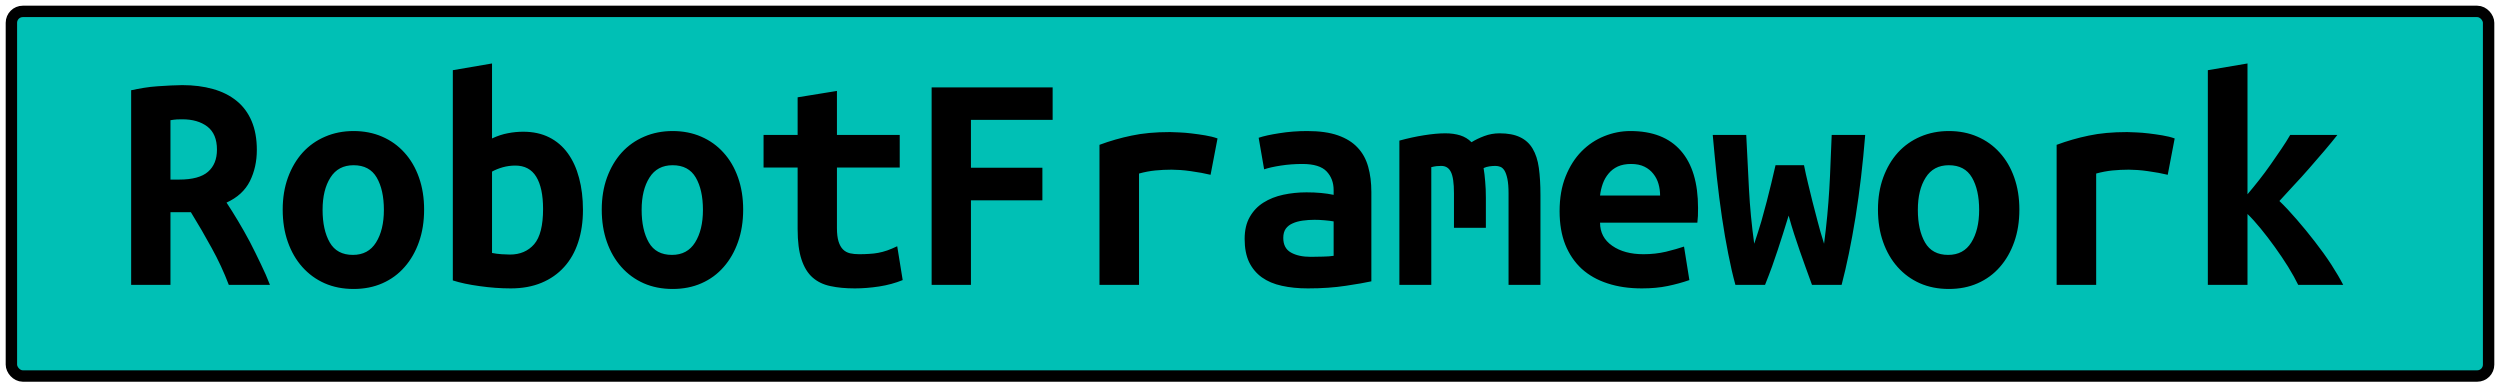 <?xml version="1.0" encoding="UTF-8"?>
<svg height="34" width="219.4" version="1.1" xmlns="http://www.w3.org/2000/svg">
    <rect
        height="32"
        width="217.4"
        rx="1"
        ry="1"
        x="1"
        y="1"
        fill="#00c0b5"
        stroke="#000000"
        stroke-width="1"
         />
    <g transform="translate(0, 14)">
        <path fill="#000000" d="M15.99-6.53L15.99-6.53Q17.48-6.53 18.68-6.19Q19.88-5.86 20.75-5.16Q21.62-4.46 22.08-3.38Q22.54-2.30 22.54-0.84L22.54-0.84Q22.54 0.67 21.93 1.90Q21.31 3.13 19.88 3.78L19.88 3.78Q20.36 4.50 20.89 5.39Q21.42 6.27 21.93 7.23Q22.43 8.20 22.89 9.17Q23.36 10.13 23.69 11L23.69 11L20.08 11Q19.44 9.32 18.58 7.77Q17.73 6.21 16.75 4.62L16.75 4.62L14.96 4.62L14.96 11L11.51 11L11.51-6.08Q12.02-6.19 12.62-6.29Q13.22-6.39 13.84-6.43Q14.45-6.47 15.01-6.50Q15.57-6.53 15.99-6.53ZM19.04-0.87L19.04-0.87Q19.04-2.24 18.20-2.89Q17.36-3.53 15.99-3.53L15.99-3.53Q15.80-3.53 15.52-3.52Q15.24-3.50 14.96-3.45L14.96-3.45L14.96 1.76L15.71 1.76Q17.48 1.76 18.26 1.07Q19.04 0.39 19.04-0.87ZM37.22 4.39L37.22 4.39Q37.22 5.96 36.77 7.23Q36.32 8.51 35.51 9.43Q34.70 10.36 33.56 10.86Q32.43 11.36 31.03 11.36L31.03 11.36Q29.63 11.36 28.49 10.86Q27.36 10.36 26.53 9.43Q25.71 8.51 25.26 7.23Q24.81 5.96 24.81 4.39L24.81 4.39Q24.81 2.85 25.27 1.58Q25.74 0.30 26.56-0.61Q27.39-1.52 28.54-2.01Q29.68-2.50 31.03-2.50L31.03-2.50Q32.40-2.50 33.53-2.01Q34.67-1.52 35.49-0.61Q36.32 0.30 36.77 1.58Q37.22 2.85 37.22 4.39ZM28.31 4.42L28.31 4.42Q28.31 6.18 28.94 7.28Q29.57 8.37 30.97 8.37L30.97 8.37Q32.32 8.37 33.00 7.28Q33.69 6.18 33.69 4.42L33.69 4.42Q33.69 2.66 33.06 1.58Q32.43 0.50 31.03 0.50L31.03 0.50Q29.68 0.50 29.00 1.58Q28.31 2.66 28.31 4.42ZM47.66 4.34L47.66 4.34Q47.66 2.49 47.06 1.51Q46.46 0.53 45.22 0.53L45.22 0.53Q44.66 0.53 44.12 0.68Q43.57 0.84 43.18 1.06L43.18 1.06L43.18 8.20Q43.57 8.28 44.01 8.31Q44.44 8.34 44.75 8.34L44.75 8.34Q46.09 8.34 46.88 7.43Q47.66 6.52 47.66 4.34ZM51.16 4.42L51.16 4.42Q51.16 5.99 50.74 7.26Q50.32 8.54 49.51 9.43Q48.70 10.33 47.52 10.82Q46.34 11.31 44.83 11.31L44.83 11.31Q43.49 11.31 42.09 11.11Q40.69 10.92 39.74 10.61L39.74 10.61L39.74-7.84L43.18-8.43L43.18-1.85Q43.91-2.19 44.58-2.31Q45.25-2.44 45.92-2.44L45.92-2.44Q47.21-2.44 48.19-1.95Q49.17-1.46 49.83-0.55Q50.49 0.36 50.82 1.62Q51.16 2.88 51.16 4.42ZM65.22 4.39L65.22 4.39Q65.22 5.96 64.77 7.23Q64.32 8.51 63.51 9.43Q62.70 10.36 61.56 10.86Q60.43 11.36 59.03 11.36L59.03 11.36Q57.63 11.36 56.49 10.86Q55.36 10.36 54.53 9.43Q53.71 8.51 53.26 7.23Q52.81 5.96 52.81 4.39L52.81 4.39Q52.81 2.85 53.27 1.58Q53.74 0.30 54.56-0.61Q55.39-1.52 56.54-2.01Q57.68-2.50 59.03-2.50L59.03-2.50Q60.40-2.50 61.53-2.01Q62.67-1.52 63.49-0.61Q64.32 0.30 64.77 1.58Q65.22 2.85 65.22 4.39ZM56.31 4.42L56.31 4.42Q56.31 6.18 56.94 7.28Q57.57 8.37 58.97 8.37L58.97 8.37Q60.32 8.37 61.00 7.28Q61.69 6.18 61.69 4.42L61.69 4.42Q61.69 2.66 61.06 1.58Q60.43 0.50 59.03 0.50L59.03 0.50Q57.68 0.50 57.00 1.58Q56.31 2.66 56.31 4.42ZM70.00 6.10L70.00 0.70L67.01 0.70L67.01-2.16L70.00-2.16L70.00-5.46L73.45-6.02L73.45-2.16L78.96-2.16L78.96 0.70L73.45 0.70L73.45 6.02Q73.45 6.74 73.59 7.19Q73.73 7.64 73.98 7.89Q74.23 8.14 74.60 8.23Q74.96 8.31 75.41 8.31L75.41 8.31Q75.88 8.31 76.29 8.28Q76.70 8.26 77.07 8.19Q77.45 8.12 77.86 7.98Q78.26 7.84 78.74 7.61L78.74 7.61L79.22 10.58Q78.26 10.97 77.16 11.14Q76.05 11.31 75.02 11.31L75.02 11.31Q73.81 11.31 72.89 11.11Q71.96 10.92 71.32 10.36Q70.68 9.80 70.34 8.77Q70.00 7.75 70.00 6.10L70.00 6.10ZM85.21 11L81.76 11L81.76-6.33L92.38-6.33L92.38-3.48L85.21-3.48L85.21 0.72L91.48 0.72L91.48 3.58L85.21 3.58L85.21 11ZM106.85-1.85L106.24 1.34Q105.90 1.26 105.44 1.17Q104.98 1.09 104.50 1.02Q104.02 0.95 103.58 0.92Q103.13 0.89 102.82 0.89L102.82 0.89Q102.09 0.89 101.39 0.96Q100.69 1.03 99.96 1.23L99.96 1.23L99.96 11L96.49 11L96.49-1.29Q97.86-1.80 99.31-2.10Q100.75-2.41 102.68-2.41L102.68-2.41Q102.96-2.41 103.48-2.38Q104.00-2.36 104.58-2.29Q105.17-2.22 105.77-2.12Q106.38-2.02 106.85-1.85L106.85-1.85ZM115.03 8.54L115.03 8.54Q115.59 8.54 116.12 8.52Q116.65 8.51 117.04 8.45L117.04 8.45L117.04 5.43Q116.71 5.37 116.23 5.33Q115.76 5.29 115.36 5.29L115.36 5.29Q114.83 5.29 114.33 5.36Q113.82 5.43 113.45 5.60Q113.07 5.76 112.84 6.07Q112.62 6.38 112.62 6.88L112.62 6.88Q112.62 7.78 113.29 8.16Q113.96 8.54 115.03 8.54ZM114.72-2.50L114.72-2.50Q116.34-2.50 117.42-2.12Q118.50-1.74 119.14-1.05Q119.79-0.37 120.07 0.63Q120.35 1.62 120.35 2.85L120.35 2.85L120.35 10.69Q119.59 10.86 118.11 11.08Q116.62 11.31 114.78 11.31L114.78 11.31Q113.52 11.31 112.49 11.08Q111.47 10.86 110.74 10.34Q110.02 9.82 109.62 9.00Q109.23 8.17 109.23 6.97L109.23 6.97Q109.23 5.82 109.68 5.04Q110.13 4.25 110.88 3.78Q111.64 3.30 112.62 3.09Q113.60 2.88 114.66 2.88L114.66 2.88Q116.01 2.88 117.04 3.10L117.04 3.10L117.04 2.68Q117.04 1.70 116.43 1.05Q115.81 0.39 114.30 0.39L114.30 0.39Q113.32 0.39 112.41 0.53Q111.50 0.67 110.94 0.86L110.94 0.86L110.46-1.91Q111.11-2.13 112.28-2.31Q113.46-2.50 114.72-2.50ZM131.60-2.30L131.60-2.30Q132.70-2.30 133.40-1.96Q134.10-1.63 134.50-0.96Q134.91-0.28 135.05 0.74Q135.19 1.76 135.19 3.13L135.19 3.13L135.19 11L132.39 11L132.39 2.96Q132.39 2.18 132.29 1.70Q132.19 1.23 132.04 0.98Q131.88 0.72 131.67 0.64Q131.46 0.56 131.24 0.56L131.24 0.56Q130.99 0.56 130.71 0.60Q130.43 0.64 130.20 0.75L130.20 0.75Q130.29 1.28 130.34 1.93Q130.40 2.57 130.40 3.36L130.40 3.36L130.40 5.99L127.60 5.99L127.60 2.96Q127.60 1.62 127.33 1.09Q127.07 0.56 126.48 0.56L126.48 0.56Q126.31 0.56 126.07 0.58Q125.84 0.61 125.61 0.67L125.61 0.67L125.61 11L122.81 11L122.81-1.66Q123.90-1.96 124.97-2.13Q126.03-2.30 126.84-2.30L126.84-2.30Q127.57-2.30 128.15-2.12Q128.72-1.94 129.14-1.52L129.14-1.52Q129.62-1.82 130.26-2.06Q130.90-2.30 131.60-2.30ZM136.87 4.53L136.87 4.53Q136.87 2.80 137.40 1.48Q137.93 0.16 138.80-0.72Q139.67-1.60 140.79-2.05Q141.91-2.50 143.08-2.50L143.08-2.50Q146.00-2.50 147.51-0.77Q149.02 0.95 149.02 4.25L149.02 4.25Q149.02 4.59 149.01 4.95Q148.99 5.32 148.96 5.54L148.96 5.54L140.42 5.54Q140.42 6.83 141.49 7.57Q142.55 8.31 144.23 8.31L144.23 8.31Q145.27 8.31 146.21 8.09Q147.14 7.86 147.79 7.64L147.79 7.64L148.26 10.58Q147.37 10.89 146.36 11.10Q145.35 11.31 144.09 11.31L144.09 11.31Q142.41 11.31 141.08 10.87Q139.75 10.44 138.81 9.59Q137.88 8.73 137.37 7.47Q136.87 6.21 136.87 4.53ZM140.42 3.16L145.69 3.16Q145.69 2.63 145.55 2.14Q145.41 1.65 145.10 1.26Q144.79 0.86 144.32 0.63Q143.84 0.39 143.14 0.39L143.14 0.39Q142.47 0.39 141.98 0.61Q141.49 0.84 141.17 1.23Q140.84 1.62 140.66 2.12Q140.48 2.63 140.42 3.16L140.42 3.16ZM161.62 11L159.02 11Q158.71 10.13 158.44 9.40Q158.18 8.68 157.94 7.99Q157.70 7.30 157.46 6.56Q157.22 5.82 156.97 4.92L156.97 4.92Q156.69 5.82 156.47 6.53Q156.24 7.25 156.01 7.95Q155.77 8.65 155.52 9.38Q155.26 10.10 154.90 11L154.90 11L152.30 11Q151.96 9.77 151.67 8.27Q151.37 6.77 151.12 5.08Q150.87 3.38 150.67 1.56Q150.48-0.26 150.31-2.16L150.31-2.16L153.25-2.16Q153.36 0.28 153.49 2.60Q153.61 4.92 153.95 7.39L153.95 7.39Q154.31 6.32 154.58 5.41Q154.84 4.50 155.05 3.68Q155.26 2.85 155.45 2.08Q155.63 1.31 155.82 0.50L155.82 0.50L158.32 0.50Q158.48 1.31 158.67 2.08Q158.85 2.85 159.06 3.68Q159.27 4.50 159.51 5.41Q159.74 6.32 160.08 7.39L160.08 7.39Q160.25 6.10 160.36 4.92Q160.47 3.75 160.54 2.59Q160.61 1.42 160.65 0.26Q160.70-0.90 160.75-2.16L160.75-2.16L163.69-2.16Q163.38 1.68 162.84 5.06Q162.29 8.45 161.62 11L161.62 11ZM177.22 4.39L177.22 4.39Q177.22 5.96 176.77 7.23Q176.32 8.51 175.51 9.43Q174.70 10.36 173.56 10.86Q172.43 11.36 171.03 11.36L171.03 11.36Q169.63 11.36 168.49 10.86Q167.36 10.36 166.53 9.43Q165.71 8.51 165.26 7.23Q164.81 5.96 164.81 4.39L164.81 4.39Q164.81 2.85 165.27 1.58Q165.74 0.30 166.56-0.61Q167.39-1.52 168.54-2.01Q169.68-2.50 171.03-2.50L171.03-2.50Q172.40-2.50 173.53-2.01Q174.67-1.52 175.49-0.61Q176.32 0.30 176.77 1.58Q177.22 2.85 177.22 4.39ZM168.31 4.42L168.31 4.42Q168.31 6.18 168.94 7.28Q169.57 8.37 170.97 8.37L170.97 8.37Q172.32 8.37 173.00 7.28Q173.69 6.18 173.69 4.42L173.69 4.42Q173.69 2.66 173.06 1.58Q172.43 0.50 171.03 0.50L171.03 0.50Q169.68 0.50 169.00 1.58Q168.31 2.66 168.31 4.42ZM190.85-1.85L190.24 1.34Q189.90 1.26 189.44 1.17Q188.98 1.09 188.50 1.02Q188.02 0.95 187.58 0.92Q187.13 0.89 186.82 0.89L186.82 0.89Q186.09 0.89 185.39 0.96Q184.69 1.03 183.96 1.23L183.96 1.23L183.96 11L180.49 11L180.49-1.29Q181.86-1.80 183.31-2.10Q184.75-2.41 186.68-2.41L186.68-2.41Q186.96-2.41 187.48-2.38Q188.00-2.36 188.58-2.29Q189.17-2.22 189.77-2.12Q190.38-2.02 190.85-1.85L190.85-1.85ZM197.24-8.43L197.24 3.05Q197.74 2.46 198.26 1.80Q198.78 1.14 199.27 0.44Q199.76-0.26 200.20-0.91Q200.65-1.57 200.99-2.16L200.99-2.16L205.13-2.16Q204.63-1.52 203.98-0.76Q203.34-0.00 202.65 0.78Q201.97 1.56 201.28 2.29Q200.60 3.02 200.04 3.64L200.04 3.64Q200.74 4.31 201.55 5.25Q202.36 6.18 203.14 7.19Q203.93 8.20 204.59 9.21Q205.24 10.22 205.64 11L205.64 11L201.69 11Q201.35 10.30 200.81 9.42Q200.26 8.54 199.64 7.68Q199.03 6.83 198.40 6.06Q197.77 5.29 197.24 4.78L197.24 4.78L197.24 11L193.76 11L193.76-7.84L197.24-8.43Z"/>
    </g>
</svg>